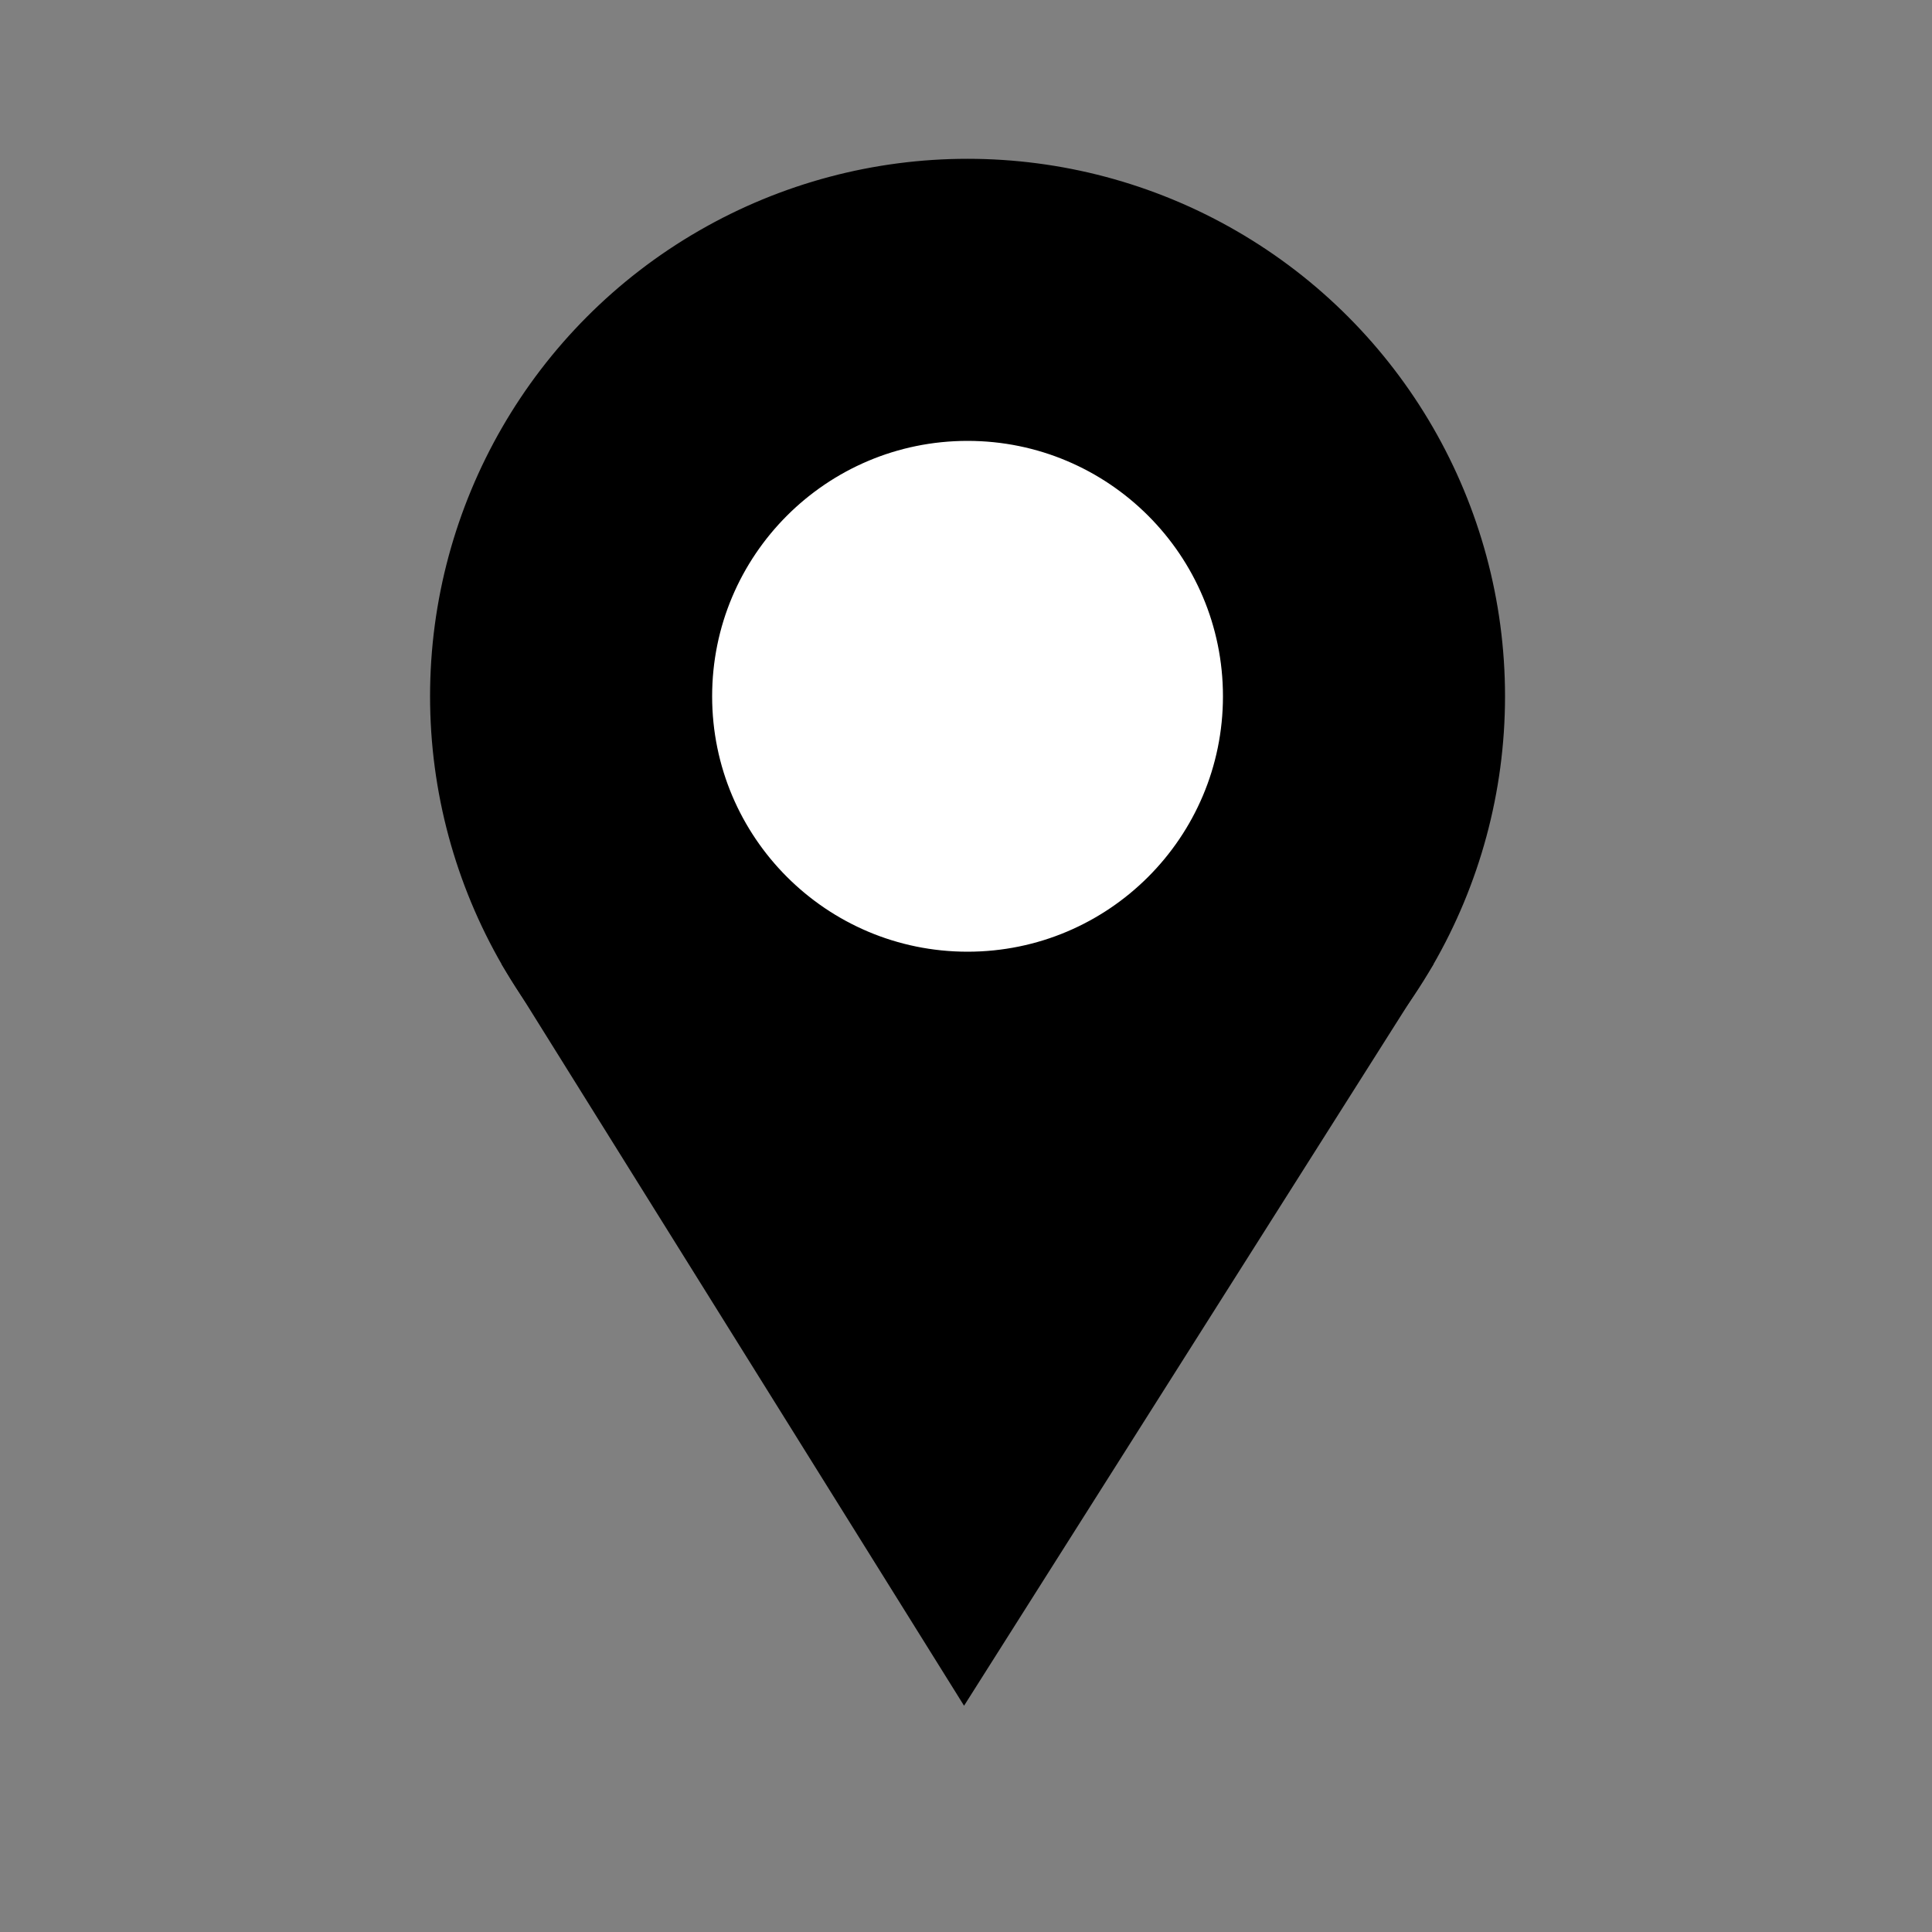 <?xml version="1.0" ?>
<svg enable-background="new 0 0 500 500" id="Layer_1" version="1.1" viewBox="0 0 500 500" xml:space="preserve" xmlns="http://www.w3.org/2000/svg" xmlns:xlink="http://www.w3.org/1999/xlink"><rect x="0" y="0" width="500" height="500" fill="#808080" stroke="none"/><circle cx="250.4" cy="180.2" r="138.6" stroke="#000000" stroke-miterlimit="10"/>
<polygon points="130.7,250 249.5,440.5 249.5,440.5 370.1,250 " stroke="#000000" stroke-miterlimit="10"/><circle cx="250.4" cy="180.2" fill="#FFFFFF" r="66.6" stroke="#000000" stroke-miterlimit="10"/></svg>